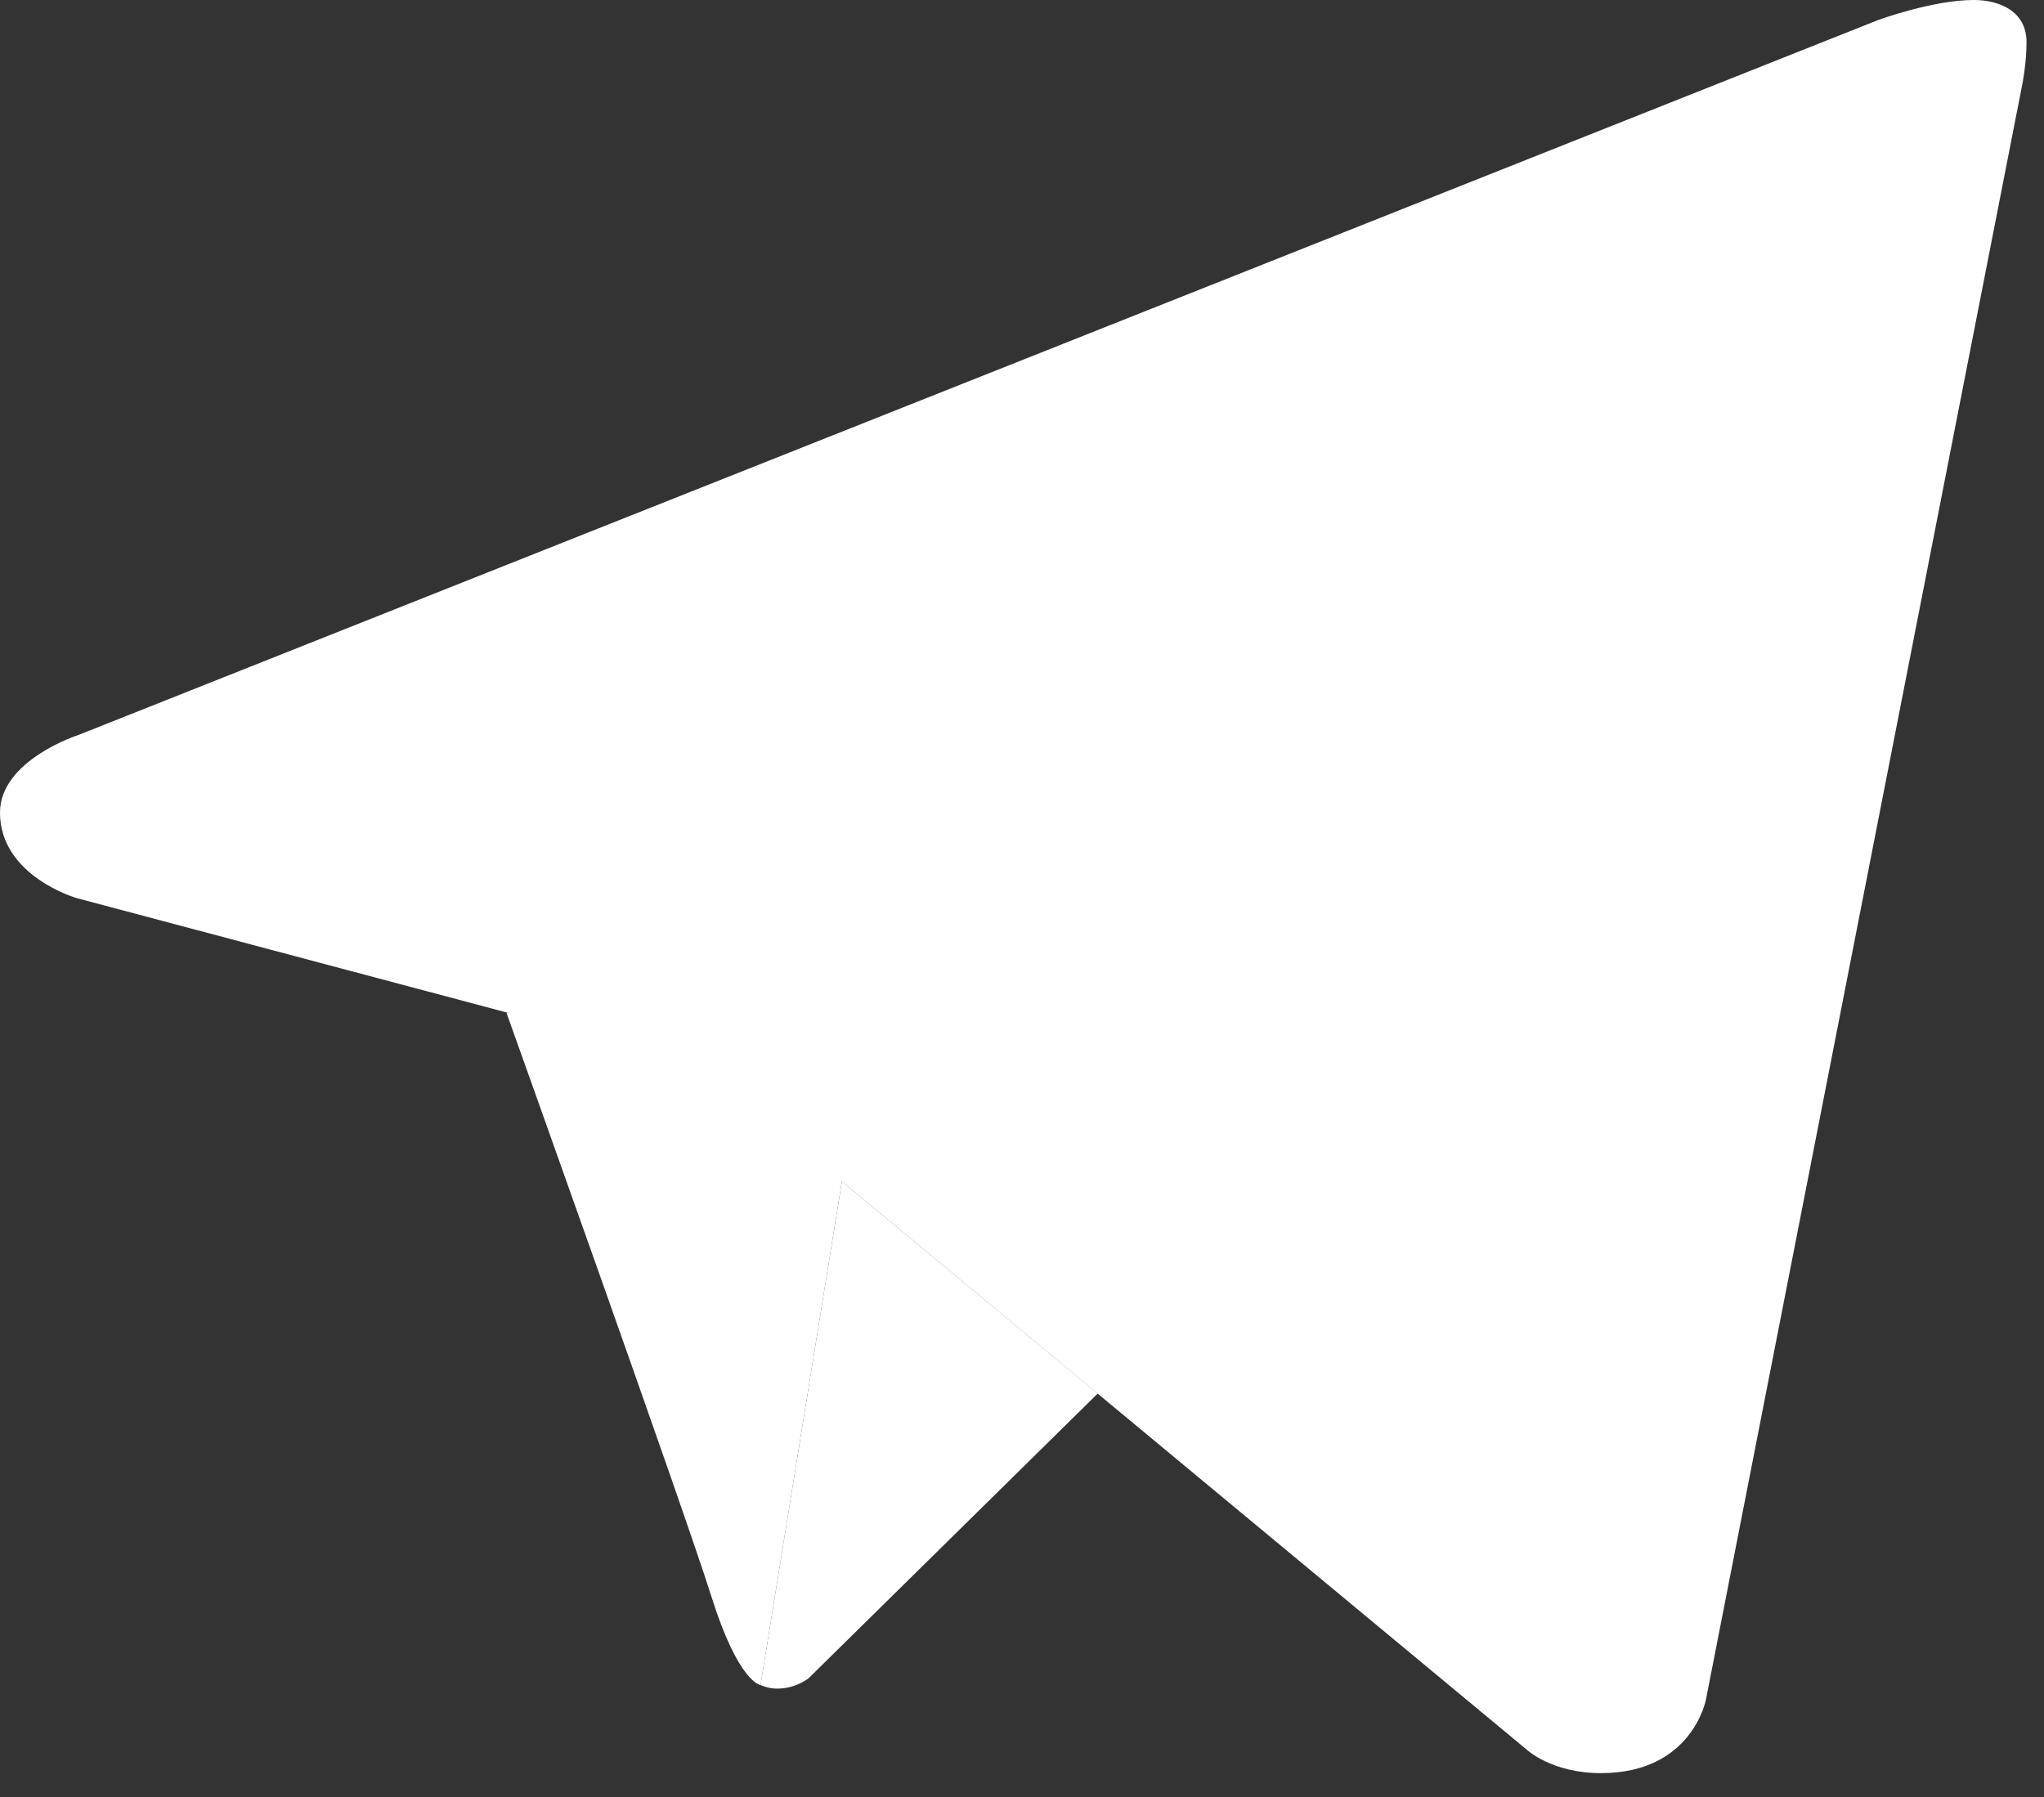 <?xml version="1.0" encoding="UTF-8" standalone="no"?>
<!DOCTYPE svg PUBLIC "-//W3C//DTD SVG 1.1//EN" "http://www.w3.org/Graphics/SVG/1.1/DTD/svg11.dtd">
<svg width="100%" height="100%" viewBox="0 0 58 51" version="1.1" xmlns="http://www.w3.org/2000/svg" xmlns:xlink="http://www.w3.org/1999/xlink" xml:space="preserve" xmlns:serif="http://www.serif.com/" style="fill-rule:evenodd;clip-rule:evenodd;stroke-linejoin:round;stroke-miterlimit:2;">
    <rect x="0" y="0" width="58" height="51" fill="#333333" stroke="none"/>
    <g transform="matrix(4.167,0,0,4.167,0,0)">
        <g transform="matrix(1,0,0,1,-0.308,-0.25)">
            <path d="M14.079,0.825L11.925,11.823C11.925,11.823 11.833,12.325 11.21,12.325C10.878,12.325 10.708,12.168 10.708,12.168L6.042,8.296L3.759,7.145L0.83,6.366C0.83,6.366 0.308,6.216 0.308,5.784C0.308,5.425 0.845,5.254 0.845,5.254L13.101,0.385C13.101,0.385 13.476,0.249 13.749,0.25C13.917,0.25 14.108,0.322 14.108,0.538C14.108,0.681 14.079,0.825 14.079,0.825Z" style="fill:white;fill-rule:nonzero;"/>
        </g>
        <g transform="matrix(1,0,0,1,-0.308,-0.25)">
            <path d="M7.783,9.74L5.813,11.68C5.813,11.68 5.727,11.747 5.613,11.749C5.573,11.751 5.531,11.744 5.487,11.725L6.041,8.295L7.783,9.74Z" style="fill:white;fill-rule:nonzero;"/>
        </g>
        <g transform="matrix(1,0,0,1,-0.308,-0.25)">
            <path d="M11.749,2.663C11.651,2.536 11.472,2.513 11.346,2.609L3.758,7.15C3.758,7.15 4.969,10.538 5.153,11.124C5.338,11.711 5.487,11.725 5.487,11.725L6.041,8.295L11.695,3.065C11.821,2.969 11.845,2.789 11.749,2.663Z" style="fill:white;fill-rule:nonzero;"/>
        </g>
    </g>
</svg>
